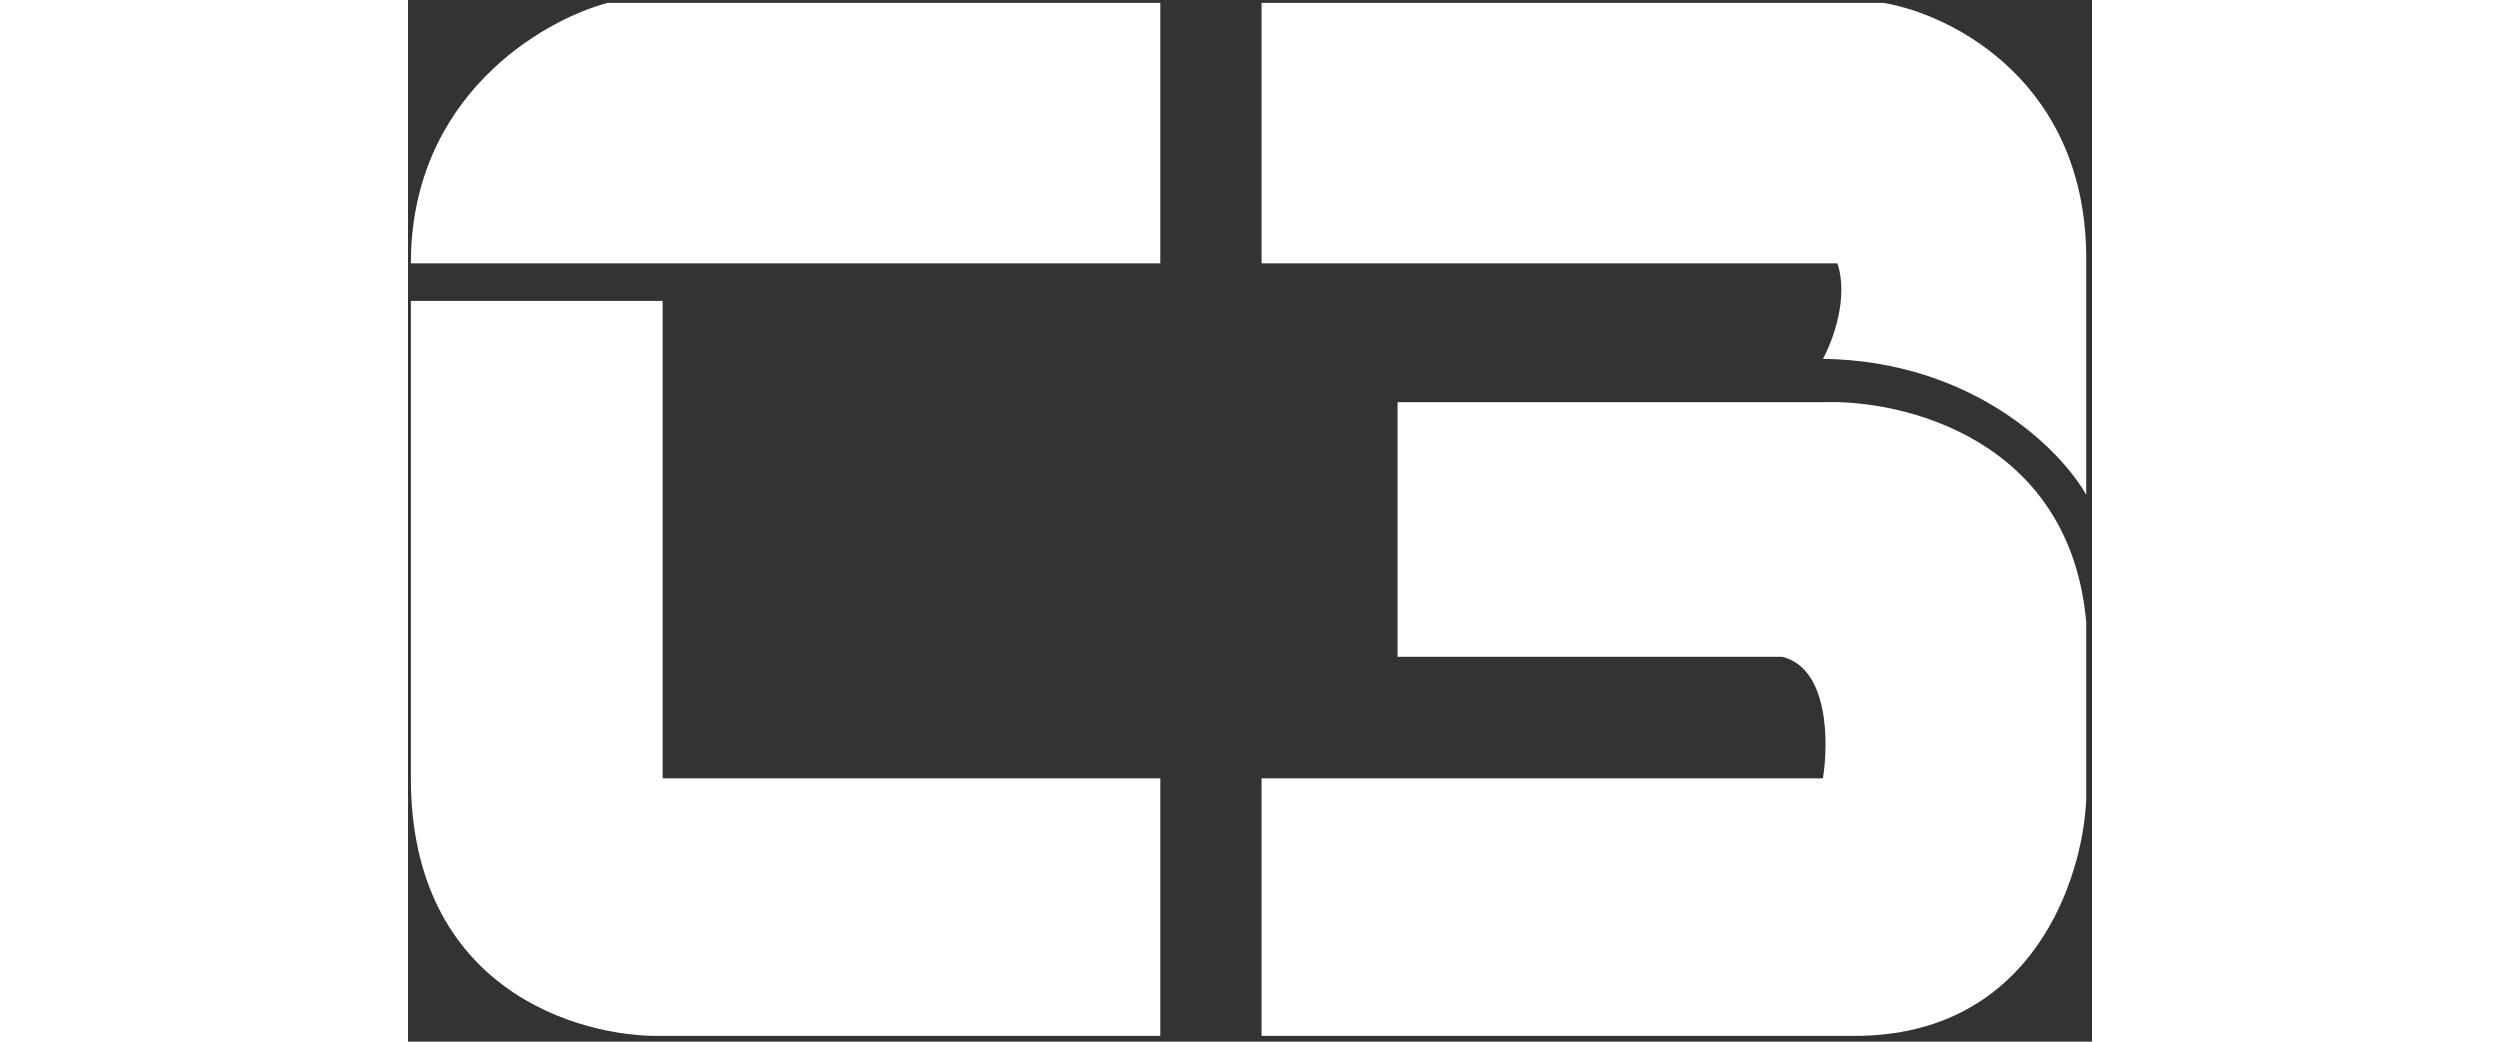 <svg width="192" height="80" viewBox="0 0 291 180" fill="none" xmlns="http://www.w3.org/2000/svg">
<rect x="0" y="0" width="291" height="180" fill="#333333" stroke="none"/>
<path d="M44 52H0.5V134.5C0.5 170.9 29.5 179.333 44 179H130V134.5H44V52Z" fill="white"/>
<path d="M130 45.5H0.5C0.5 16.7 23.167 3.5 34.5 0.5H130V45.5Z" fill="white"/>
<path d="M147.5 0.5V45.5H247C249 51.5 246.167 59 244.5 62C270.5 62.4 285.667 77.833 290 85.5V45.5C290.4 14.3 266.833 2.5 255 0.5H147.5Z" fill="white"/>
<path d="M244.5 69.5H171V113.5H237.5C245.5 115.5 245.5 128.333 244.5 134.5H147.5V179H250C280.8 179 289.5 151.667 290 138V107.5C287.2 75.9 258.5 69 244.5 69.5Z" fill="white"/>
</svg>
